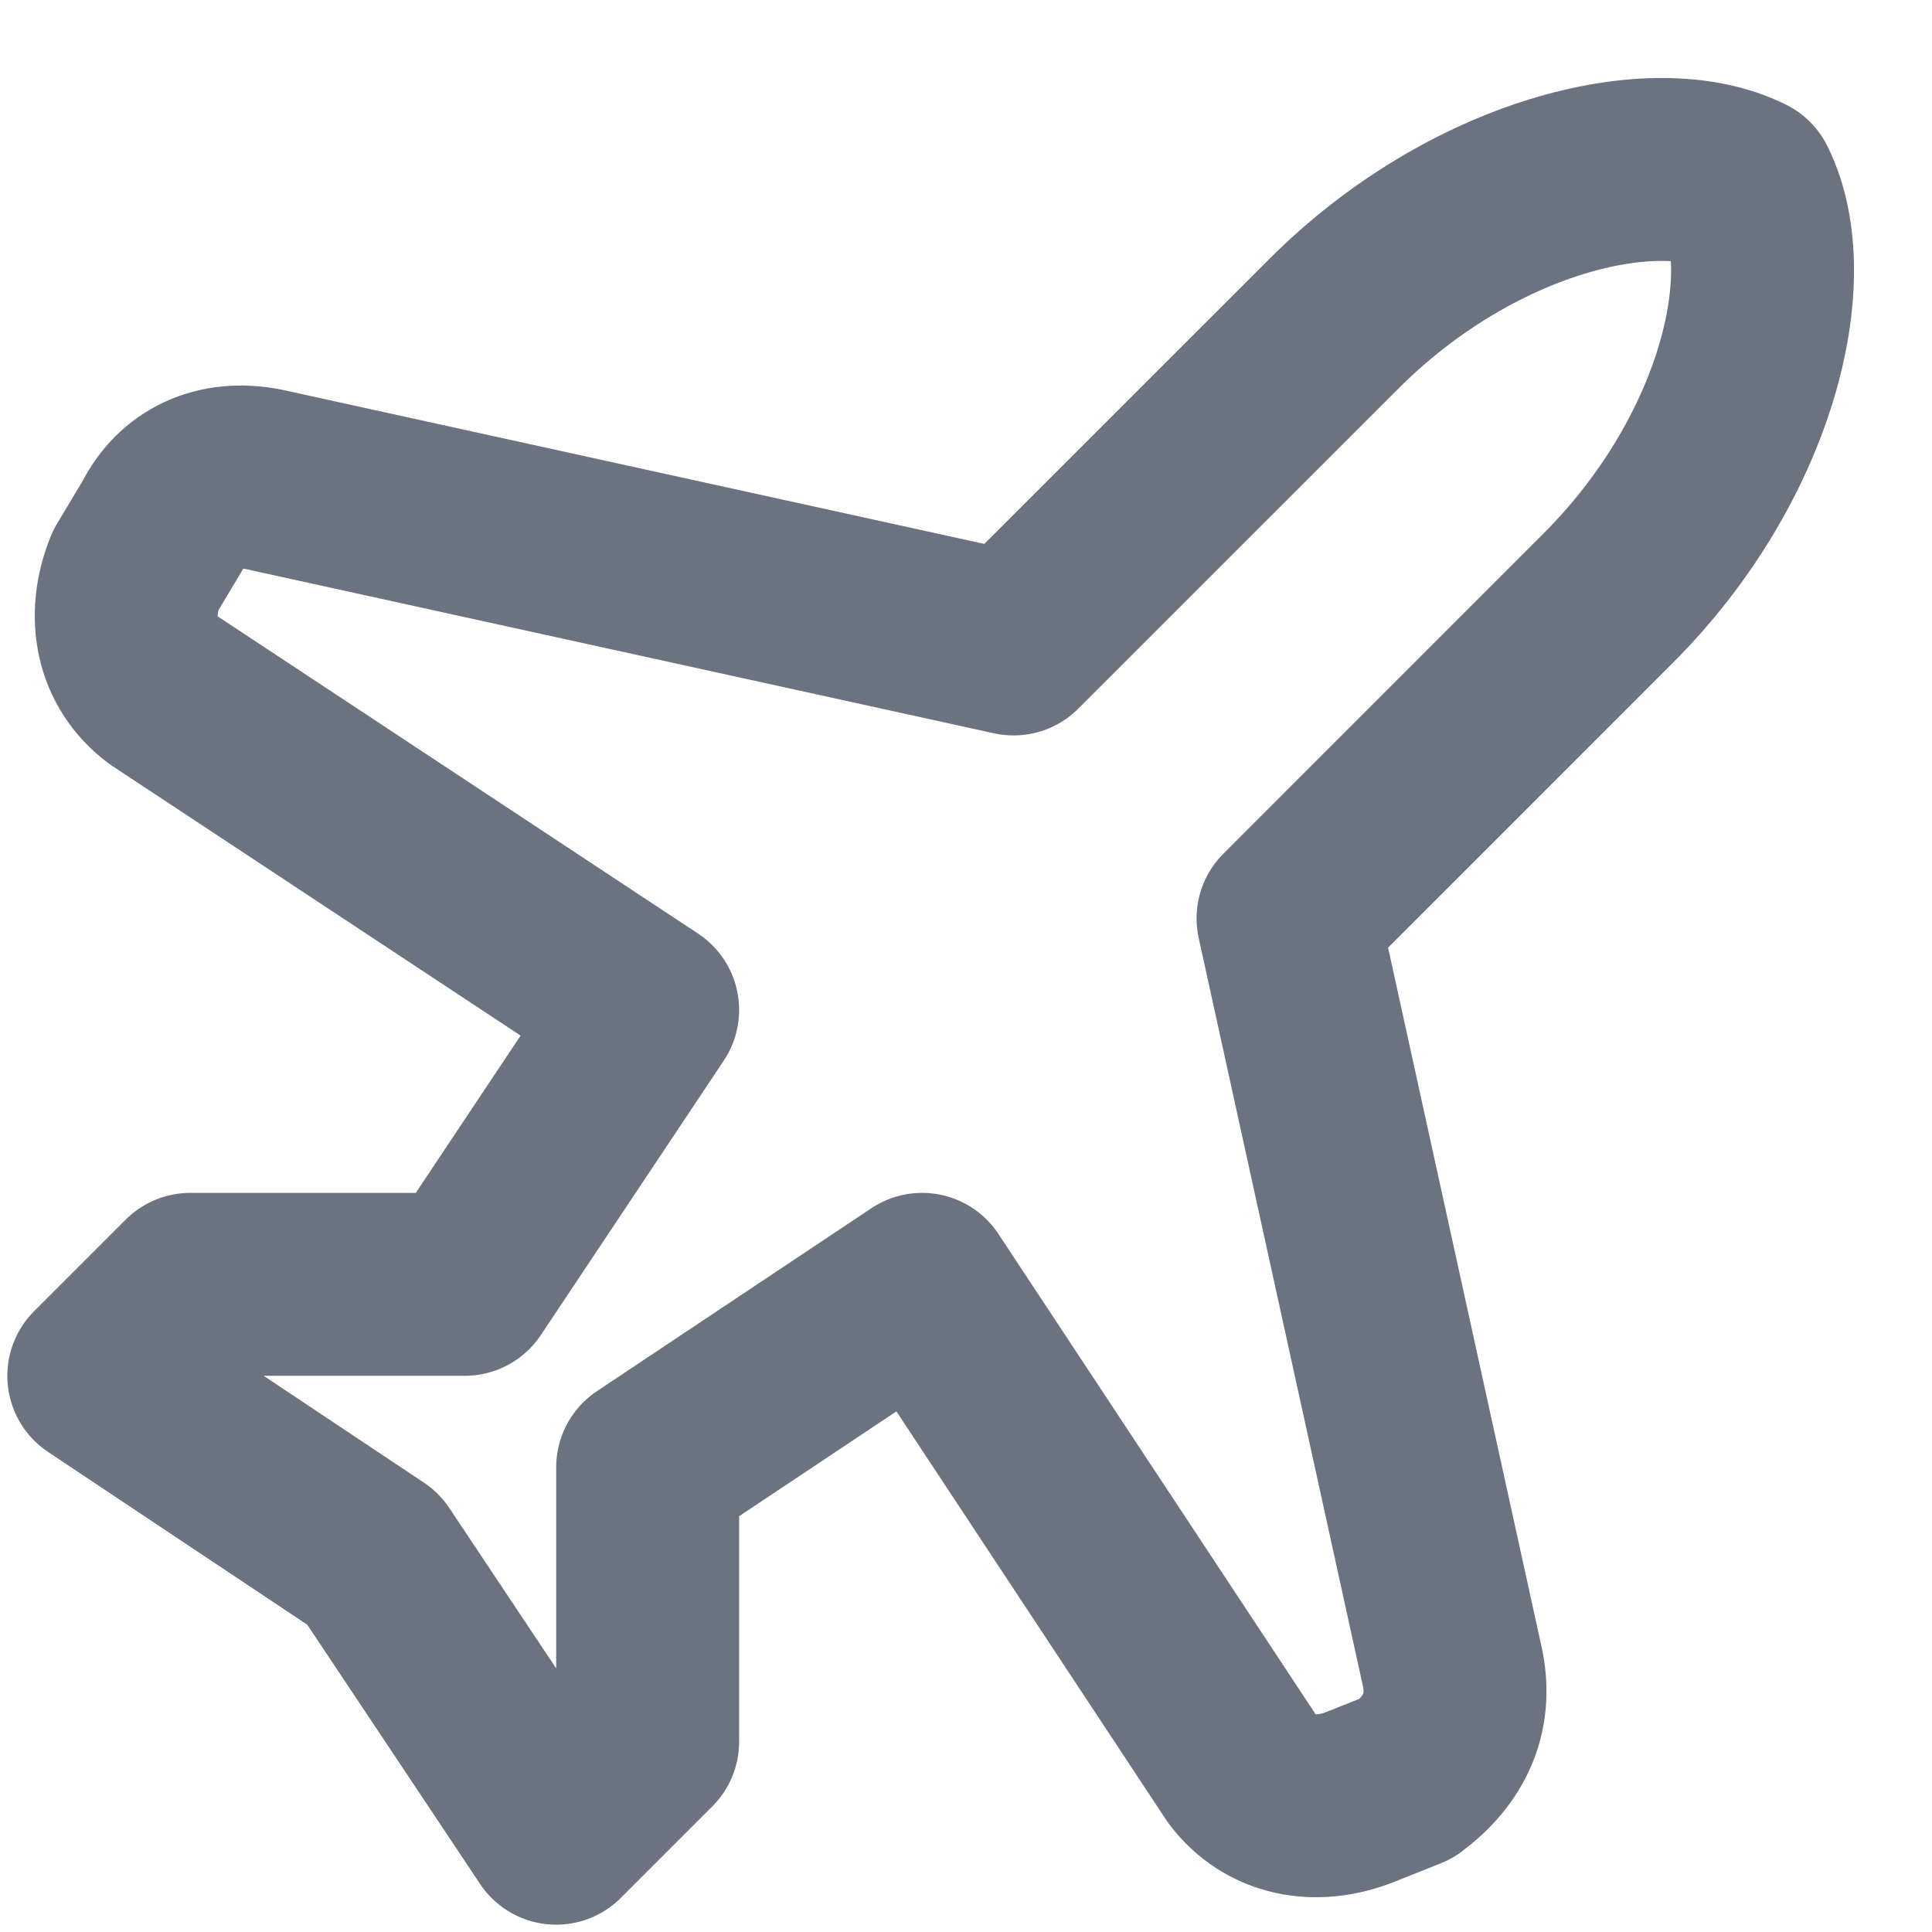 <svg width="22" height="22" viewBox="0 0 22 22" fill="none" xmlns="http://www.w3.org/2000/svg">
<path d="M16.542 19L14.667 10.458L18.312 6.812C19.875 5.25 20.396 3.167 19.875 2.125C18.833 1.604 16.75 2.125 15.188 3.688L11.542 7.333L3 5.458C2.479 5.354 2.062 5.562 1.854 5.979L1.542 6.5C1.333 7.021 1.438 7.542 1.854 7.854L7.375 11.5L5.292 14.625H2.167L1.125 15.667L4.25 17.75L6.333 20.875L7.375 19.833V16.708L10.5 14.625L14.146 20.146C14.458 20.562 14.979 20.667 15.5 20.458L16.021 20.25C16.438 19.938 16.646 19.521 16.542 19Z" stroke="#6B7280" stroke-width="2.083" stroke-linecap="round" stroke-linejoin="round"/>
</svg>
